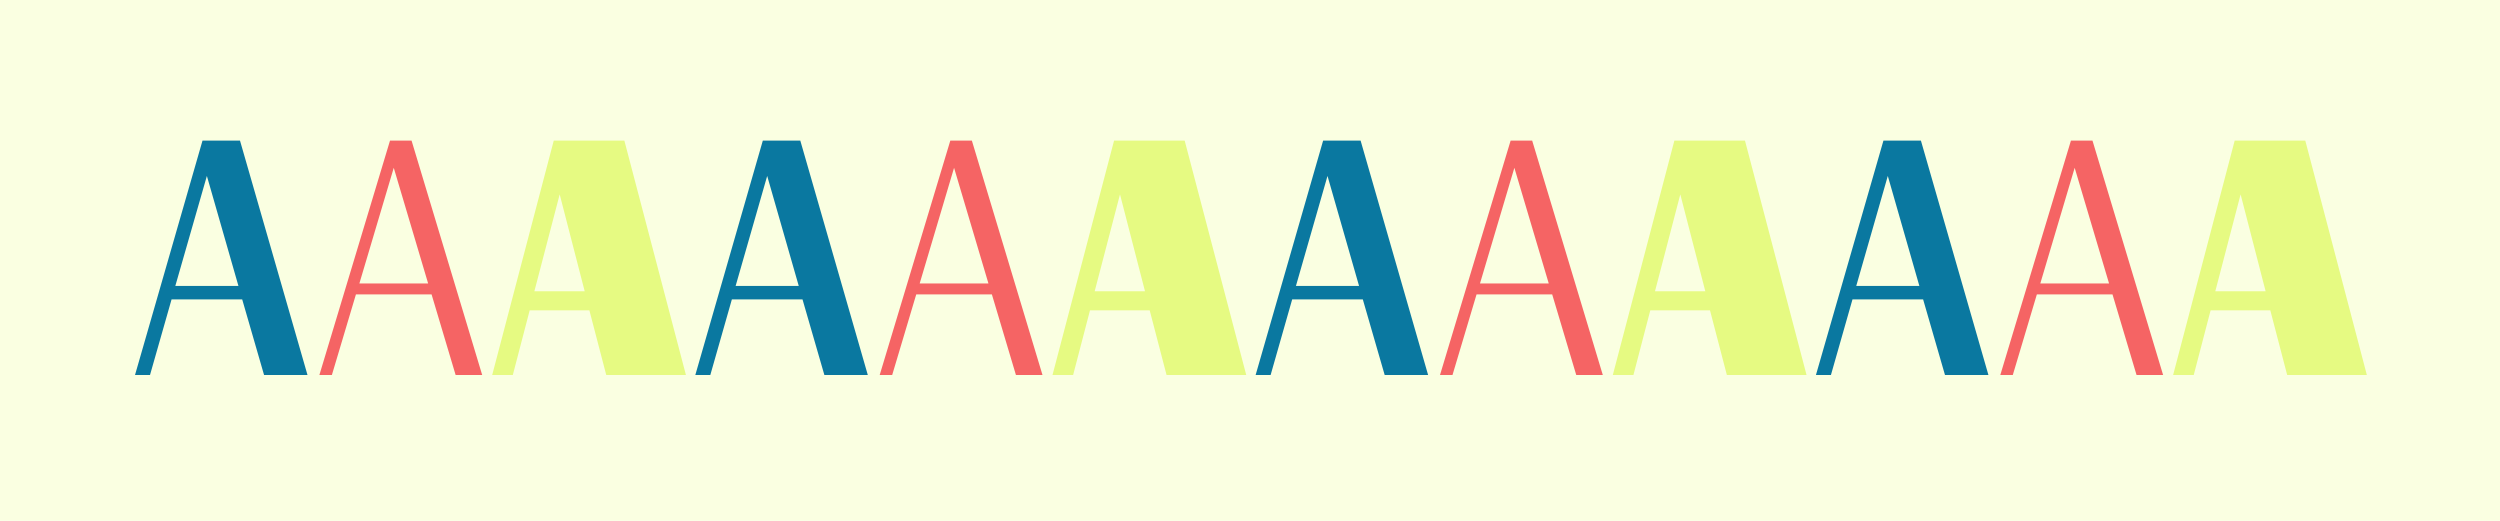 <?xml version="1.0" encoding="utf-8"?>
<!-- Generator: Adobe Illustrator 16.0.0, SVG Export Plug-In . SVG Version: 6.00 Build 0)  -->
<!DOCTYPE svg PUBLIC "-//W3C//DTD SVG 1.1//EN" "http://www.w3.org/Graphics/SVG/1.1/DTD/svg11.dtd">
<svg version="1.1" id="Layer_1" xmlns="http://www.w3.org/2000/svg" xmlns:xlink="http://www.w3.org/1999/xlink" x="0px" y="0px"
	 width="600px" height="125px" viewBox="0 0 600 125" enable-background="new 0 0 600 125" xml:space="preserve">
<rect fill="#FAFFE1" width="600" height="125"/>
<g>
	<path fill="#0A78A0" d="M36.002,90h-3.6l16.199-56.248h9L73.8,90H63.376l-5.25-18.149H41.177L36.002,90z M49.651,42.227
		l-7.575,26.399h15.149L49.651,42.227z"/>
	<path fill="#F56464" d="M79.652,90h-3l16.949-56.248h5.175L115.725,90h-6.375l-5.775-19.349H85.426L79.652,90z M94.501,40.277
		l-8.25,27.749h16.5L94.501,40.277z"/>
	<path fill="#E6FA82" d="M123.076,90h-4.95L132.9,33.752h16.949L164.624,90H145.5l-4.05-15.524h-14.325L123.076,90z M134.325,46.652
		l-6.075,23.249h12.075L134.325,46.652z"/>
	<path fill="#0A78A0" d="M170.476,90h-3.6l16.199-56.248h9L208.274,90H197.85l-5.25-18.149H175.65L170.476,90z M184.125,42.227
		l-7.575,26.399H191.7L184.125,42.227z"/>
	<path fill="#F56464" d="M214.126,90h-3l16.949-56.248h5.175L250.199,90h-6.375l-5.775-19.349H219.9L214.126,90z M228.975,40.277
		l-8.25,27.749h16.499L228.975,40.277z"/>
	<path fill="#E6FA82" d="M257.55,90h-4.95l14.774-56.248h16.949L299.098,90h-19.124l-4.05-15.524H261.6L257.55,90z M268.799,46.652
		l-6.075,23.249h12.075L268.799,46.652z"/>
	<path fill="#0A78A0" d="M304.949,90h-3.6l16.199-56.248h9L342.748,90h-10.424l-5.25-18.149h-16.949L304.949,90z M318.6,42.227
		l-7.575,26.399h15.149L318.6,42.227z"/>
	<path fill="#F56464" d="M348.6,90h-3l16.949-56.248h5.175L384.673,90h-6.374l-5.775-19.349h-18.149L348.6,90z M363.449,40.277
		l-8.25,27.749h16.499L363.449,40.277z"/>
	<path fill="#E6FA82" d="M392.023,90h-4.949l14.773-56.248h16.949L433.572,90h-19.125l-4.049-15.524h-14.325L392.023,90z
		 M403.273,46.652l-6.075,23.249h12.075L403.273,46.652z"/>
	<path fill="#0A78A0" d="M439.424,90h-3.6l16.199-56.248h8.999L477.222,90h-10.425l-5.25-18.149h-16.949L439.424,90z
		 M453.072,42.227l-7.574,26.399h15.149L453.072,42.227z"/>
	<path fill="#F56464" d="M483.073,90h-3l16.949-56.248h5.175L519.146,90h-6.375l-5.774-19.349h-18.149L483.073,90z M497.922,40.277
		l-8.249,27.749h16.499L497.922,40.277z"/>
	<path fill="#E6FA82" d="M526.497,90h-4.95l14.775-56.248h16.949L568.045,90h-19.123l-4.051-15.524h-14.324L526.497,90z
		 M537.746,46.652l-6.074,23.249h12.074L537.746,46.652z"/>
</g>
</svg>
